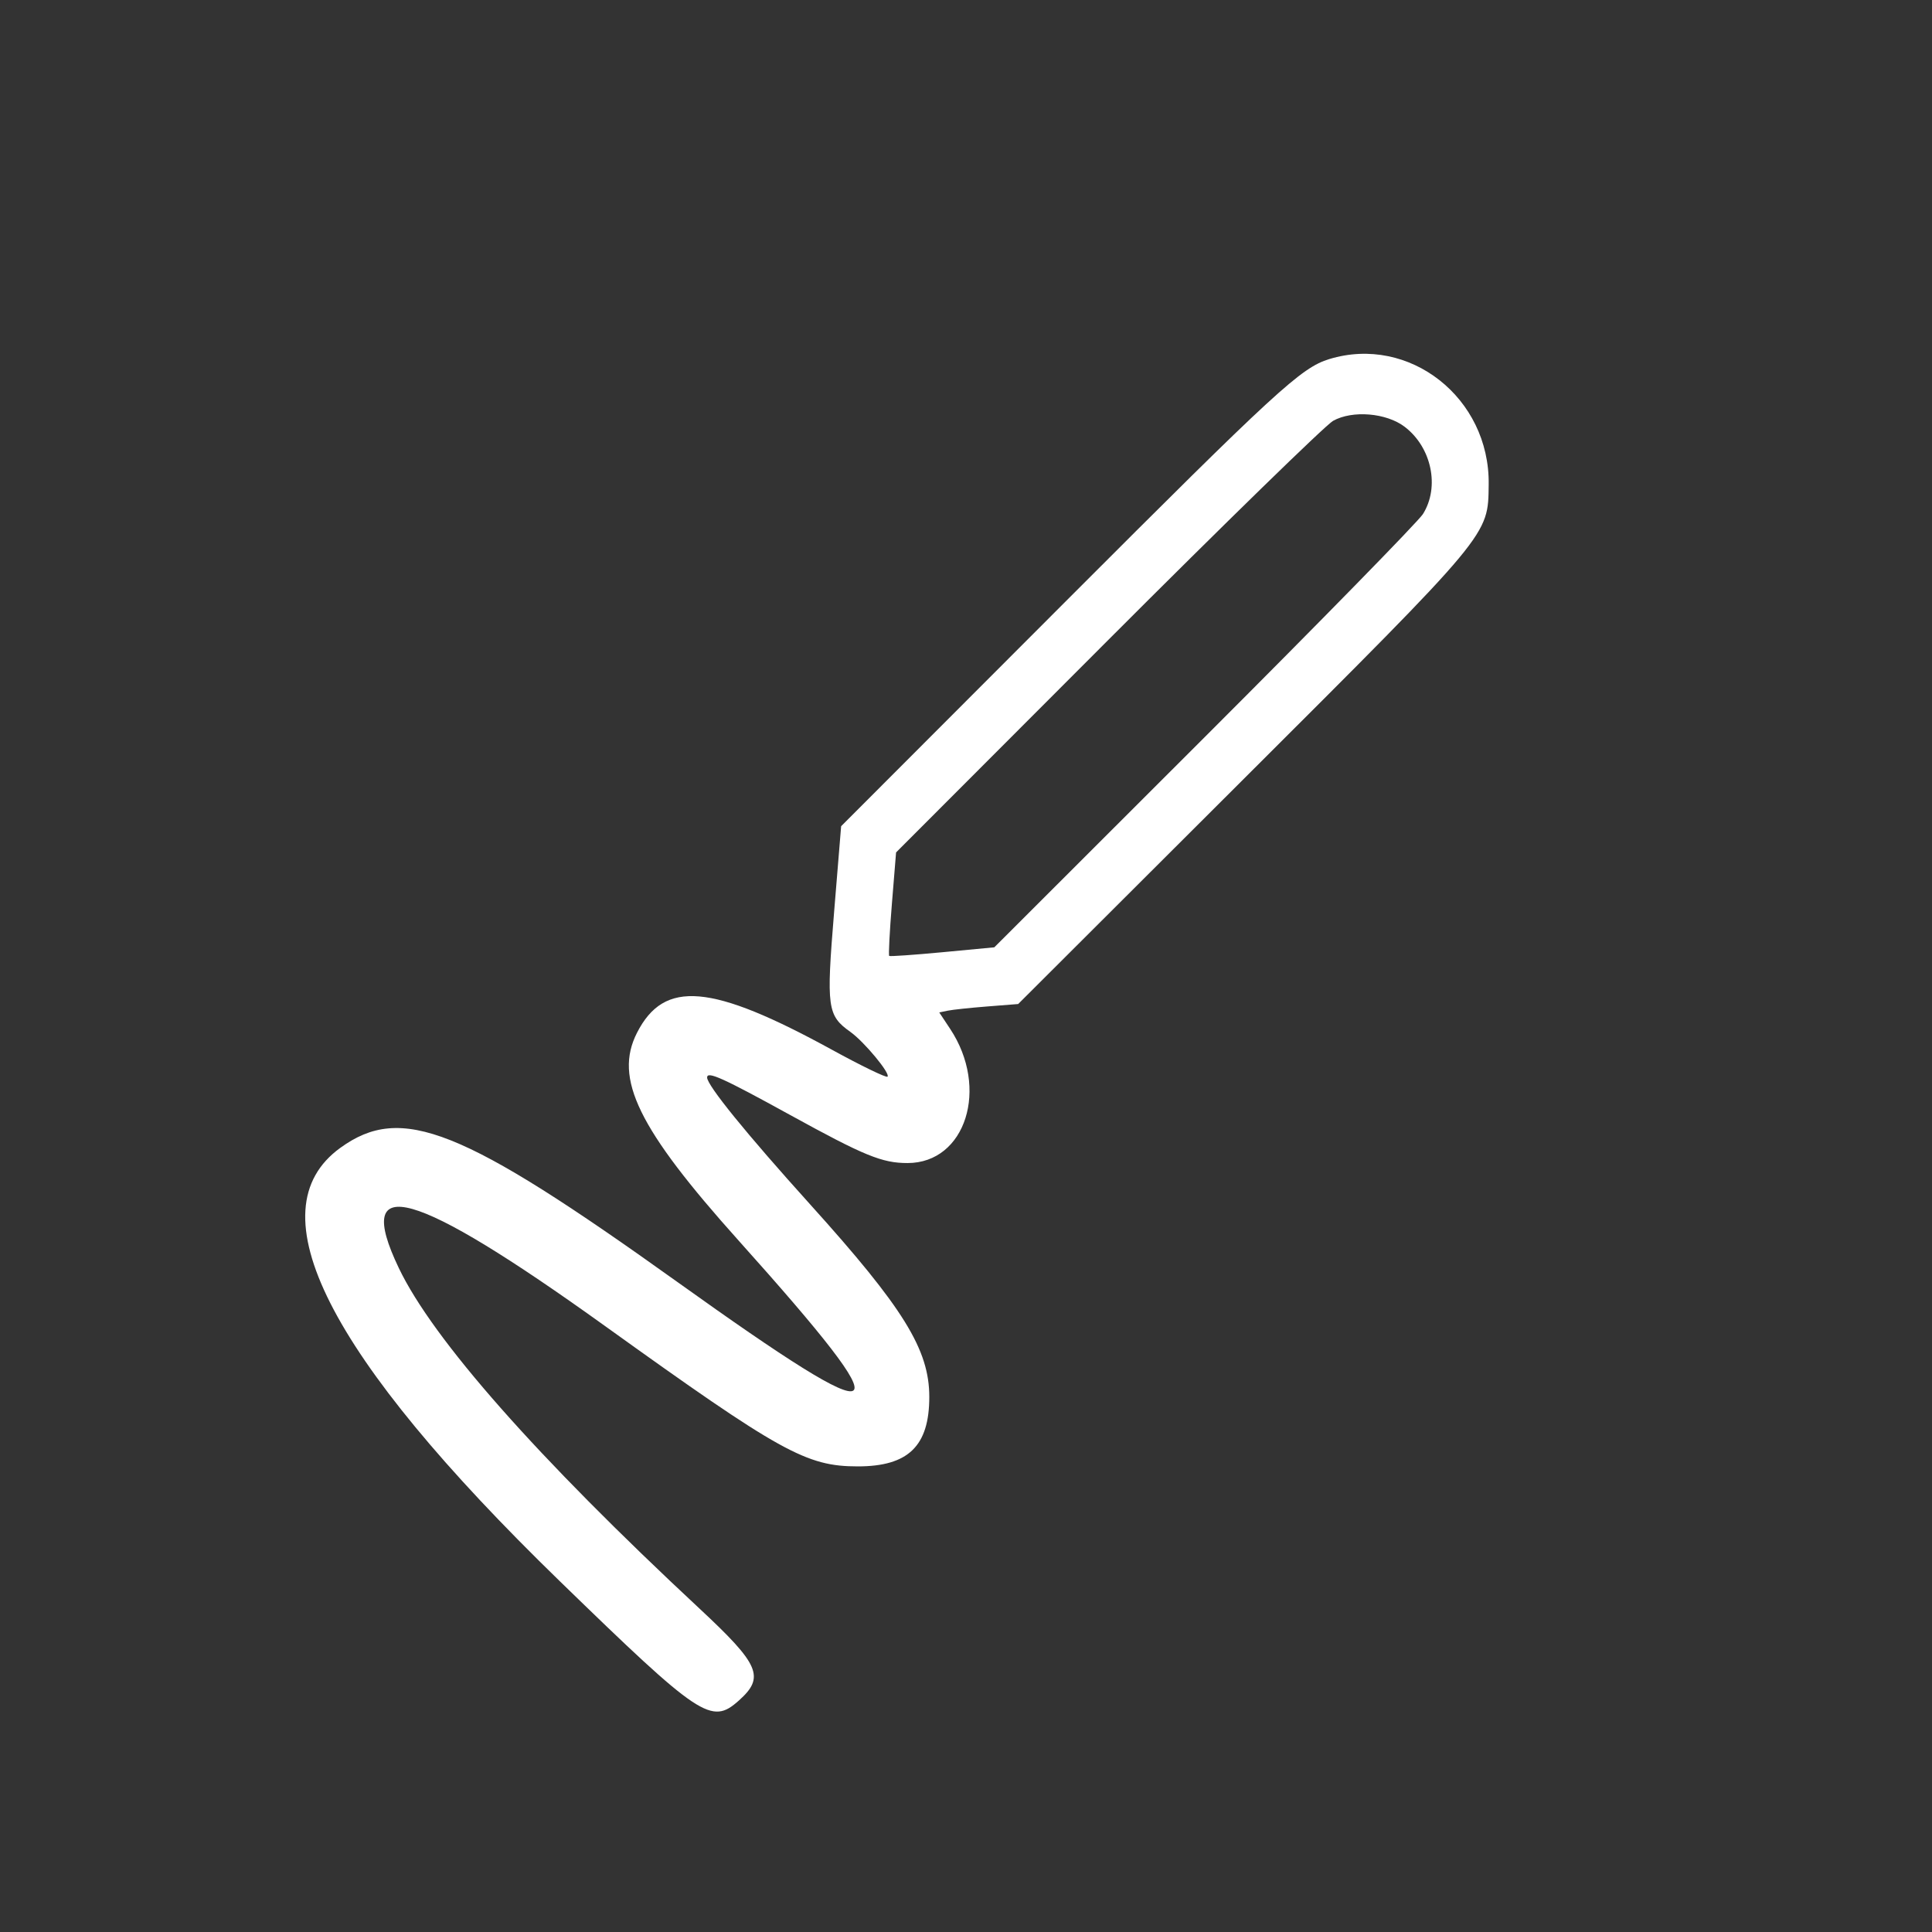 <svg id="svg" version="1.1" xmlns="http://www.w3.org/2000/svg" xmlns:xlink="http://www.w3.org/1999/xlink" width="400" height="400" viewBox="0, 0, 400,400"><rect x="0" y="0" width="400" height="400" fill="#333333" stroke="none"/><g id="svgg"><path id="path0" d="M275.200 74.348 C 269.380 76.125,264.290 80.806,220.475 124.674 L 174.149 171.056 172.691 188.841 C 171.063 208.683,171.275 210.236,176.077 213.655 C 178.923 215.681,184.390 222.276,183.753 222.914 C 183.493 223.174,178.312 220.664,172.240 217.336 C 147.245 203.638,137.514 202.791,131.885 213.825 C 127.059 223.285,132.130 233.664,152.880 256.800 C 187.988 295.945,185.382 297.733,140.281 265.446 C 95.551 233.424,83.122 228.476,70.454 237.653 C 52.557 250.618,67.742 280.587,115.927 327.397 C 145.042 355.683,147.274 357.170,152.969 352.082 C 158.410 347.221,157.316 344.672,144.782 333.000 C 111.172 301.703,89.654 277.333,82.575 262.548 C 72.967 242.482,85.529 246.005,125.219 274.509 C 161.655 300.675,166.921 303.600,177.600 303.600 C 188.060 303.600,192.400 299.382,192.400 289.217 C 192.400 279.407,187.065 270.786,167.730 249.354 C 154.502 234.692,146.400 224.713,146.400 223.085 C 146.400 221.705,149.616 223.157,163.600 230.850 C 178.954 239.296,182.631 240.801,187.901 240.797 C 199.947 240.787,204.862 225.291,196.714 213.007 L 194.464 209.614 196.232 209.247 C 197.204 209.045,200.880 208.654,204.400 208.377 L 210.800 207.874 257.033 161.737 C 308.903 109.975,308.078 110.966,308.216 100.276 C 308.447 82.366,291.789 69.284,275.200 74.348 M290.829 88.368 C 296.406 92.622,298.121 100.818,294.607 106.428 C 293.652 107.953,273.294 128.760,249.367 152.666 L 205.862 196.132 195.131 197.146 C 189.229 197.703,184.265 198.049,184.100 197.913 C 183.935 197.777,184.187 192.900,184.661 187.074 L 185.523 176.483 229.361 132.589 C 253.473 108.448,274.460 87.992,276.000 87.132 C 280.012 84.891,287.039 85.477,290.829 88.368 " stroke="none" fill="#ffffff" fill-rule="evenodd"></path></g></svg>
